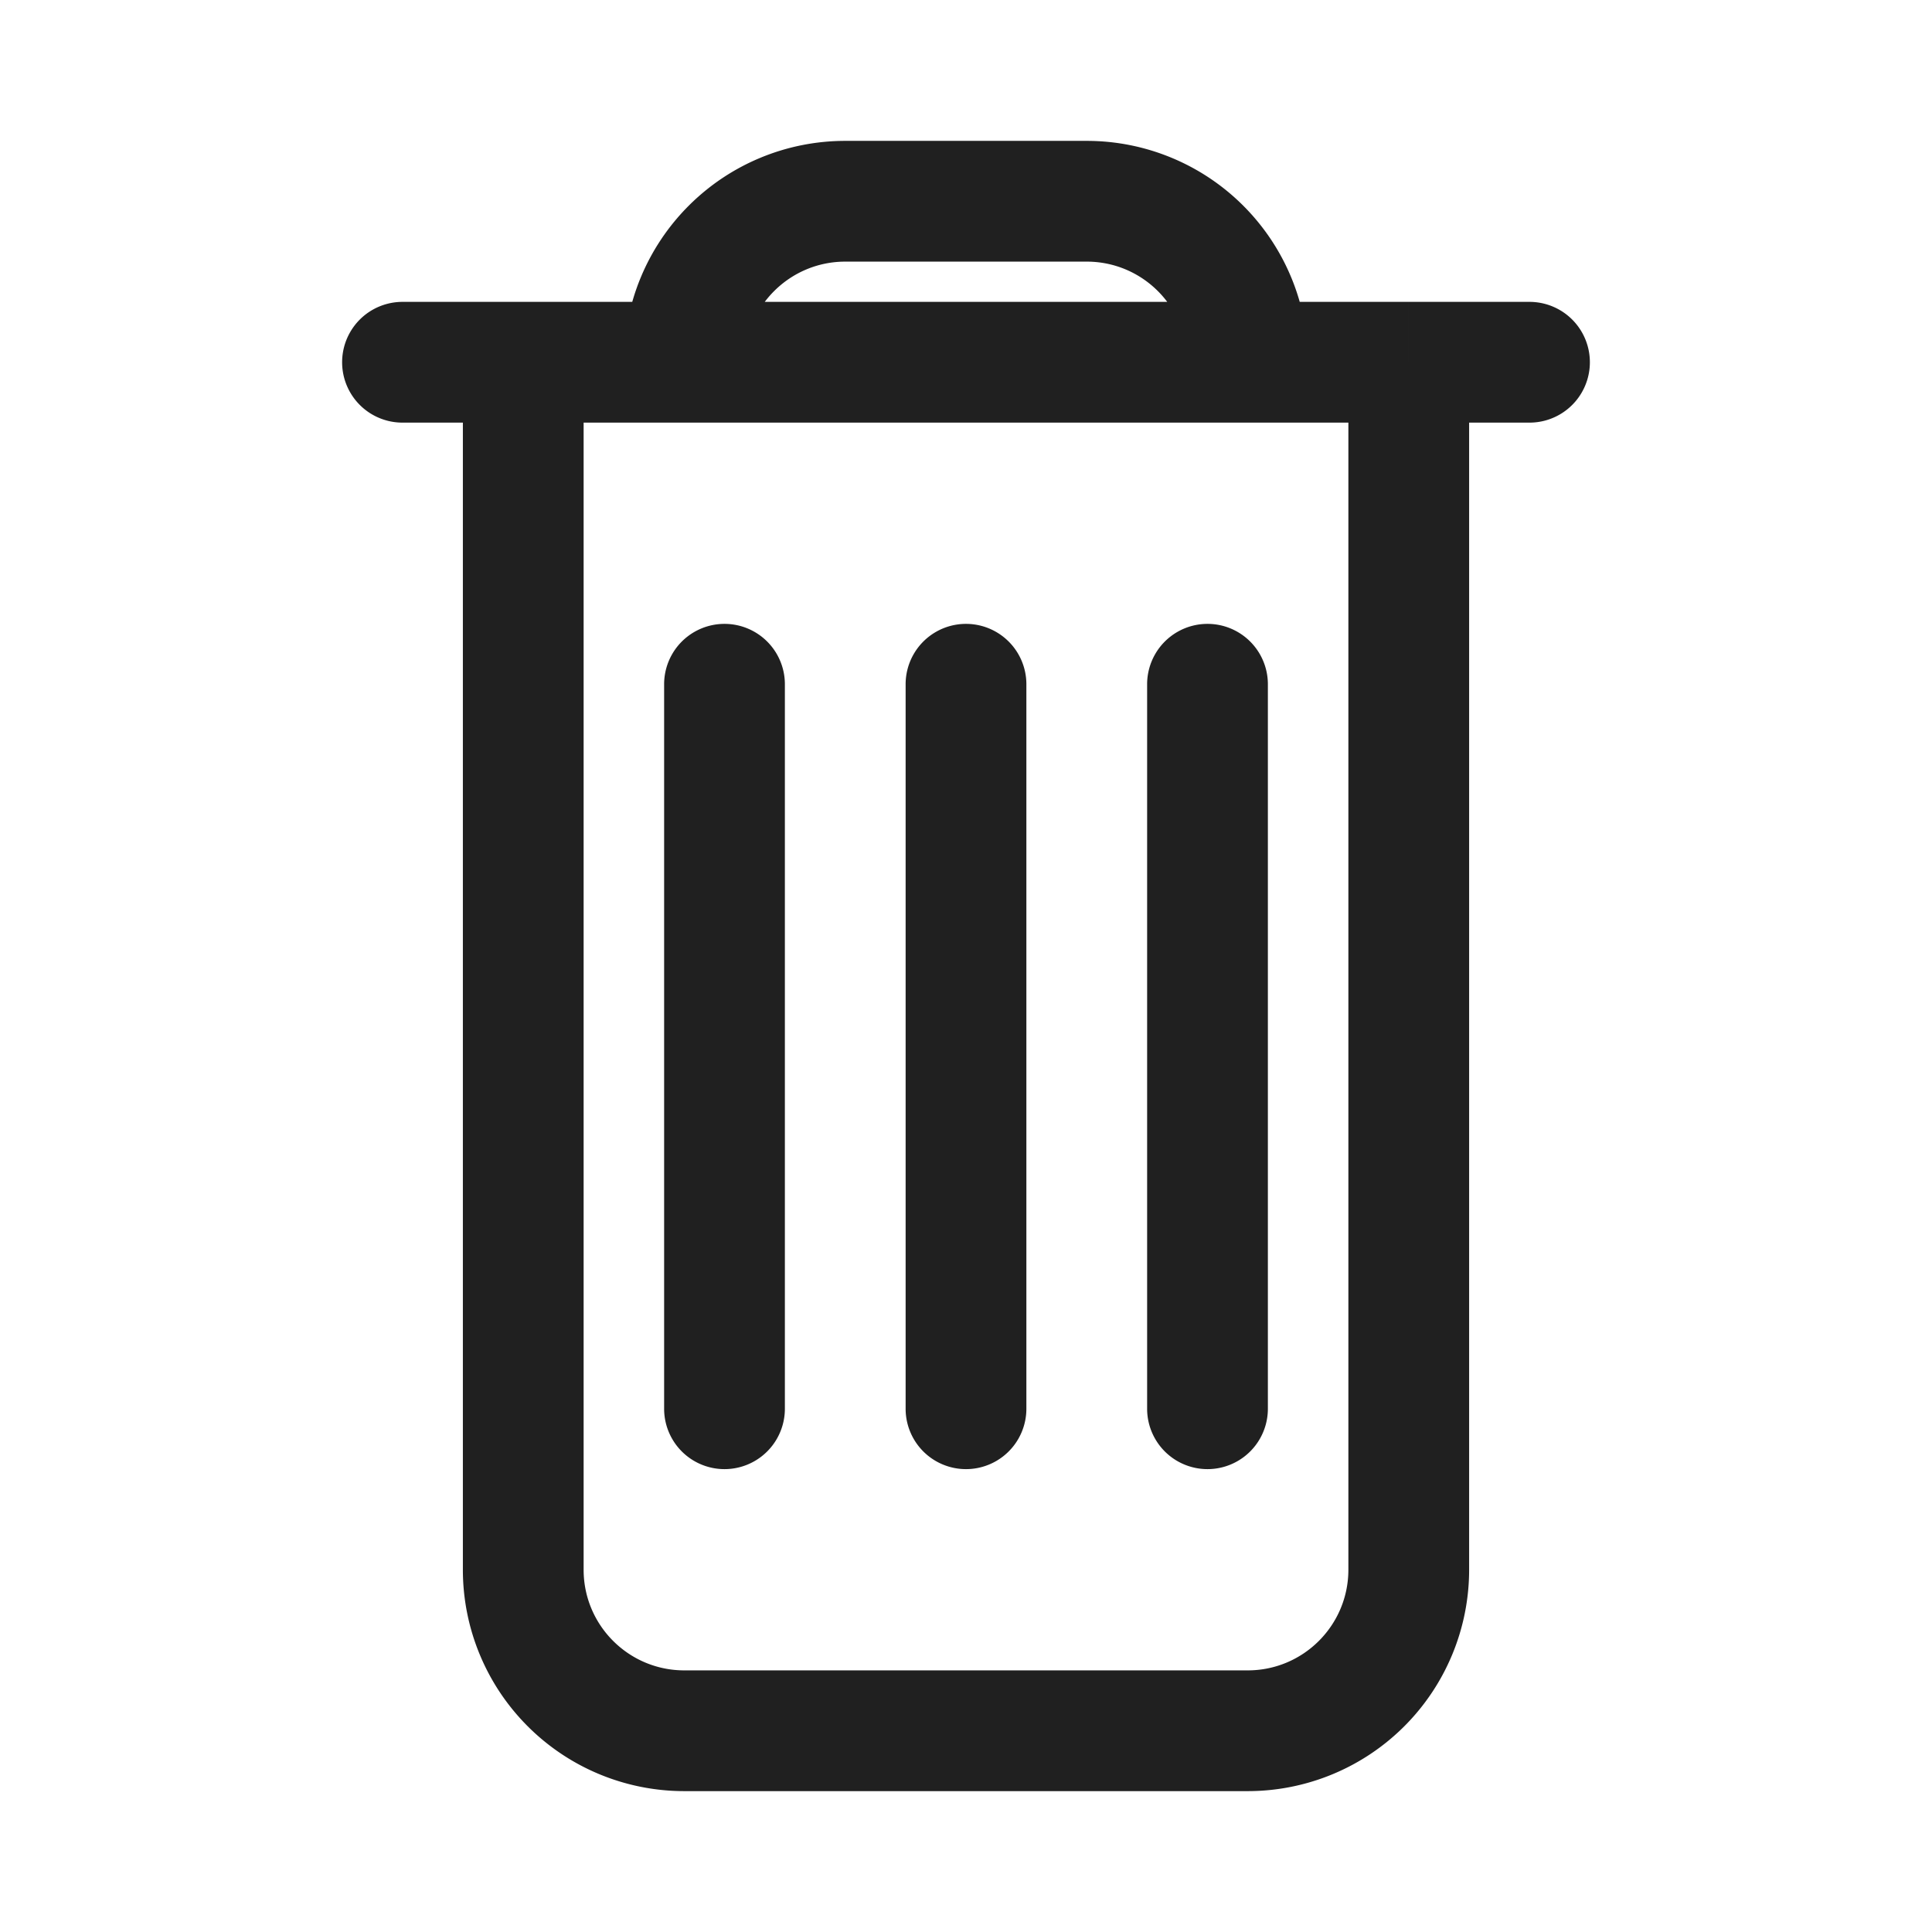 <svg xmlns="http://www.w3.org/2000/svg" fill="none" viewBox="0 0 24 24"><path fill="#202020" d="M5 3.75a.75.75 0 0 0 0 1.5zm14 1.5a.75.75 0 0 0 0-1.5zM9.75 8.5a.75.75 0 0 0-1.5 0zm-1.5 9a.75.75 0 0 0 1.5 0zm4.5-9a.75.75 0 0 0-1.5 0zm-1.5 9a.75.75 0 0 0 1.5 0zm4.5-9a.75.75 0 0 0-1.5 0zm-1.5 9a.75.75 0 0 0 1.5 0zm2.5-13v15h1.5v-15zm-9.5 15v-15h-1.5v15zM6.5 5.25h11v-1.5h-11zm-1.5 0h1.5v-1.5H5zm12.5 0H19v-1.5h-1.5zm-2 15.5h-7v1.5h7zm-5-17.5h3v-1.5h-3zm3 0c.69 0 1.25.56 1.25 1.25h1.5a2.75 2.75 0 0 0-2.75-2.75zm-3-1.5A2.75 2.75 0 0 0 7.75 4.5h1.5c0-.69.56-1.25 1.25-1.25zM8.25 8.5v9h1.5v-9zm3 0v9h1.5v-9zm3 0v9h1.5v-9zm-8.5 11a2.75 2.75 0 0 0 2.75 2.75v-1.5c-.69 0-1.25-.56-1.25-1.25zm11 0c0 .69-.56 1.25-1.25 1.25v1.5a2.75 2.75 0 0 0 2.75-2.75z"/></svg>